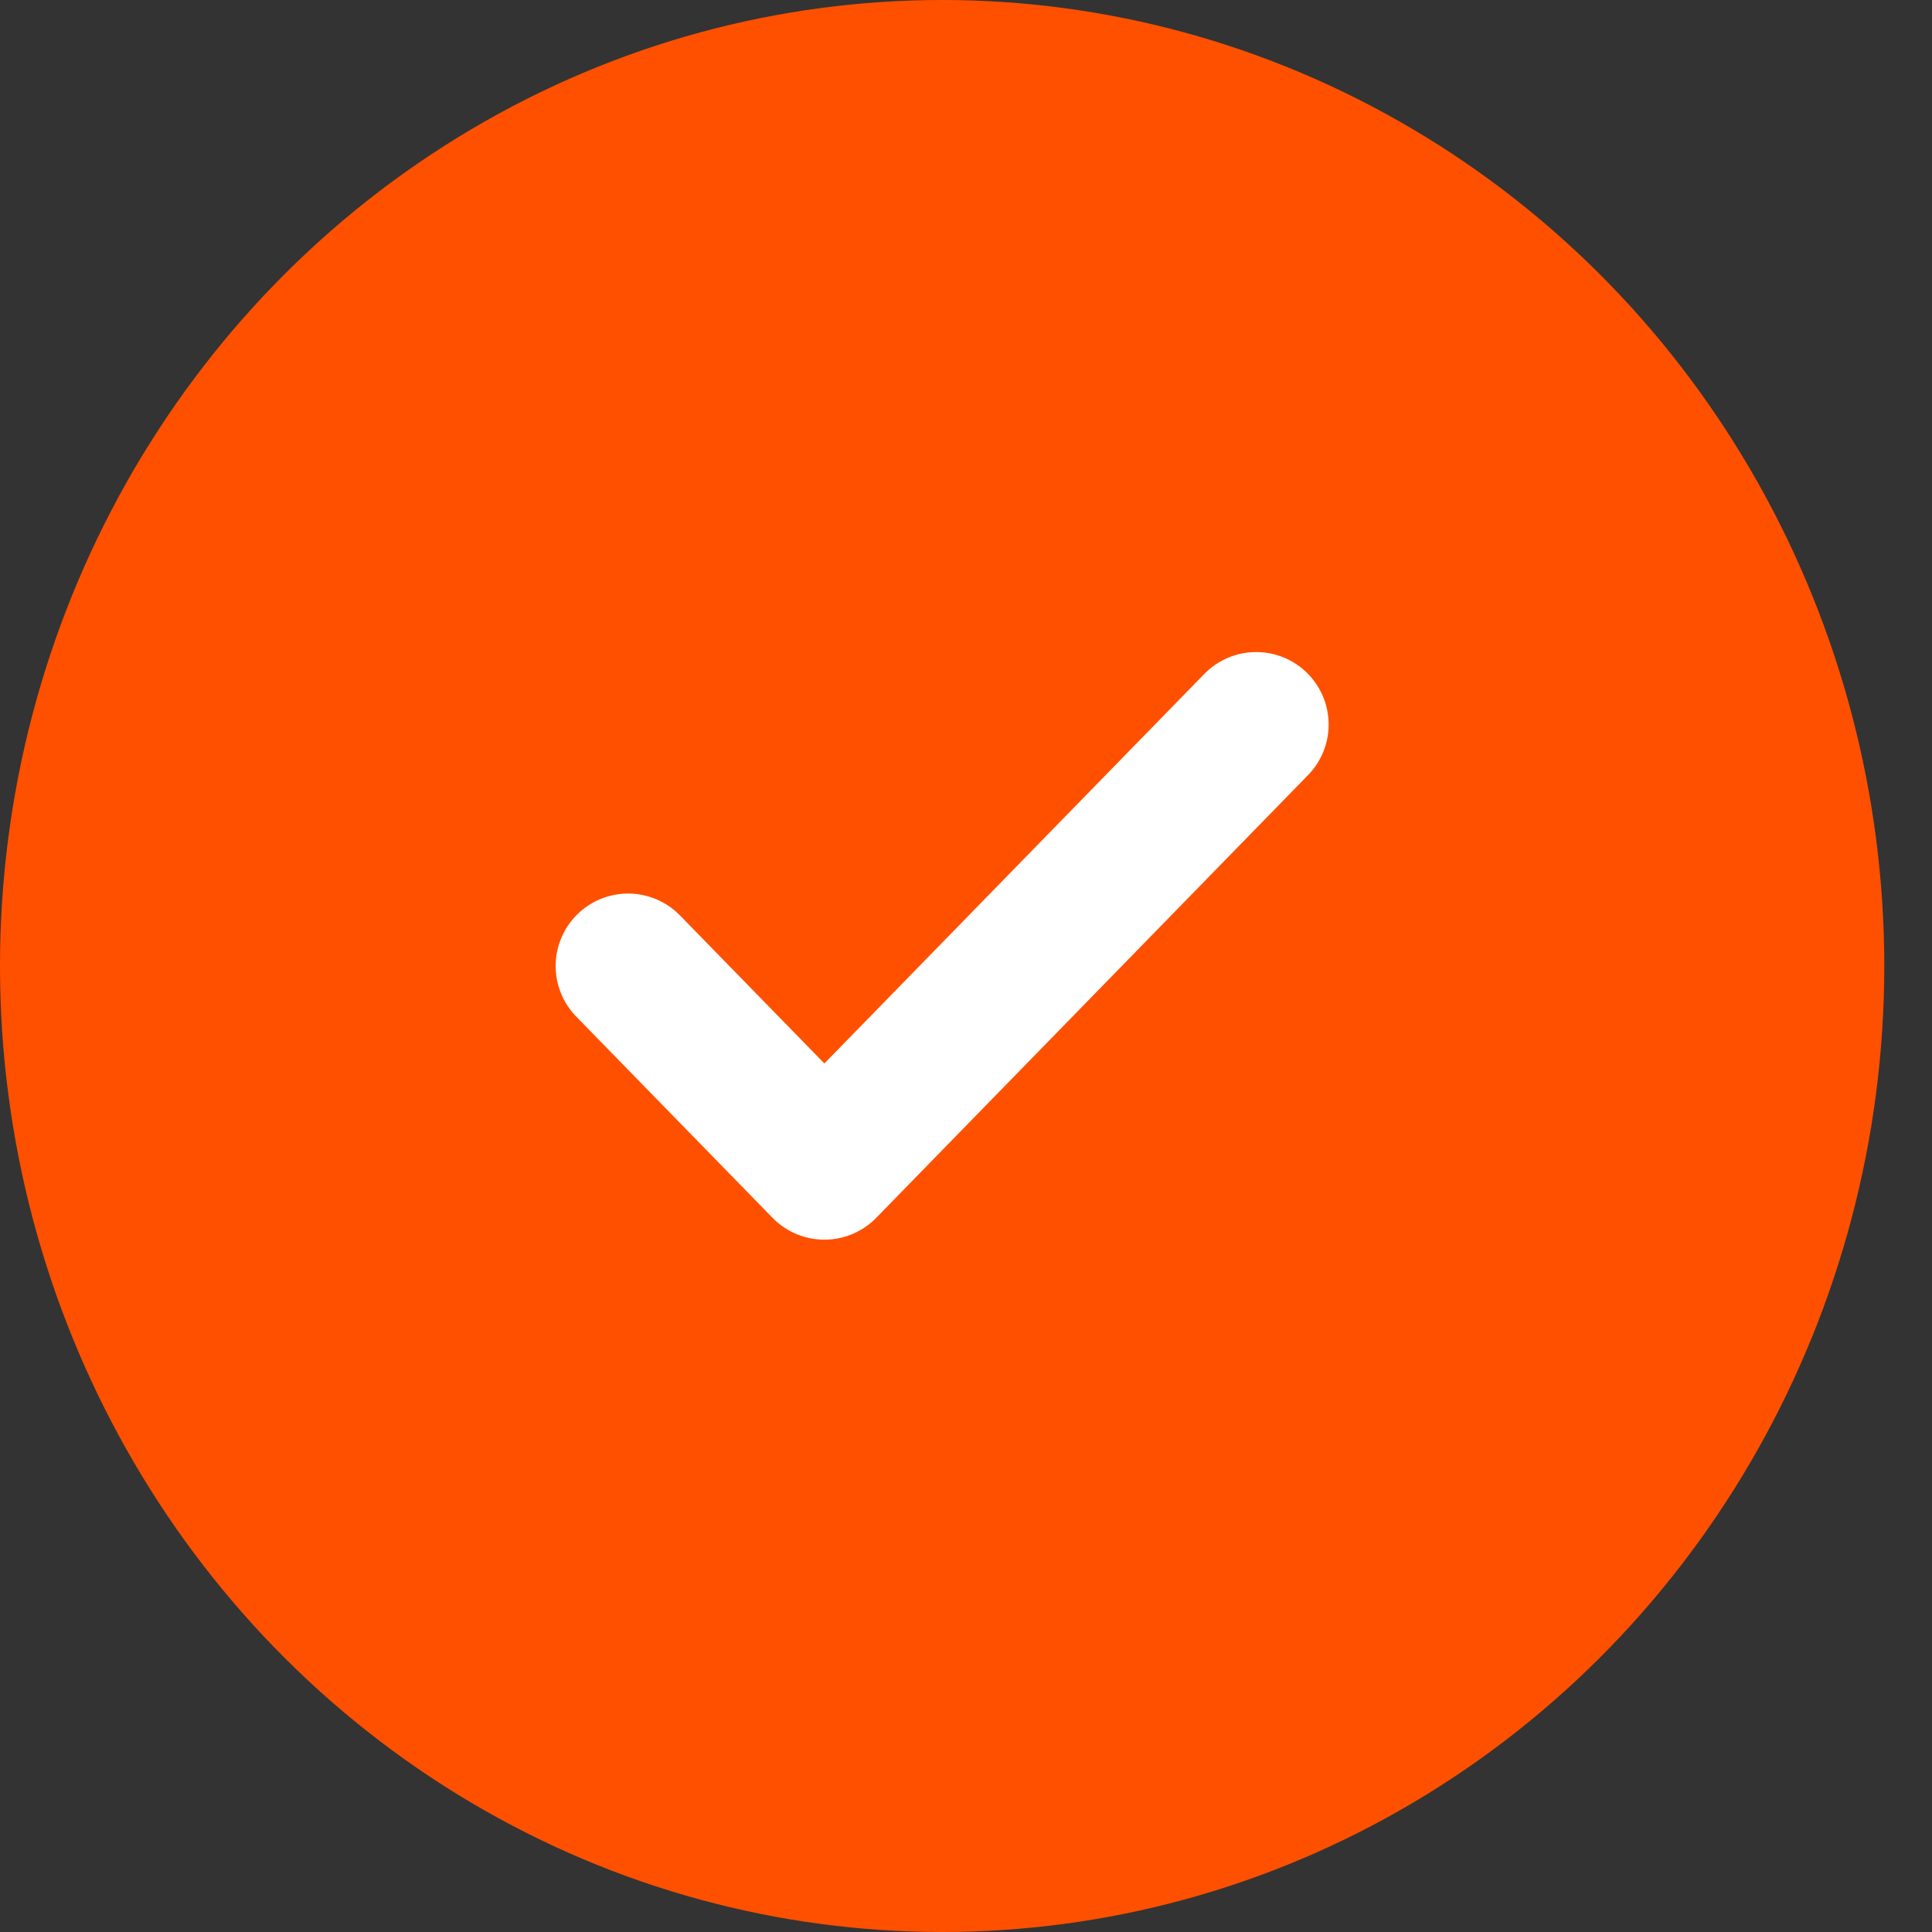 <svg width="20" height="20" viewBox="0 0 20 20" fill="none" xmlns="http://www.w3.org/2000/svg">
<rect x="0" y="0" width="20" height="20" fill="#333333" stroke="none"/>
<ellipse cx="9.753" cy="10" rx="9.753" ry="10" fill="#FF5000"/>
<path d="M13.004 7.5L8.534 12.083L6.502 10" stroke="white" stroke-width="1.5" stroke-linecap="round" stroke-linejoin="round"/>
</svg>
